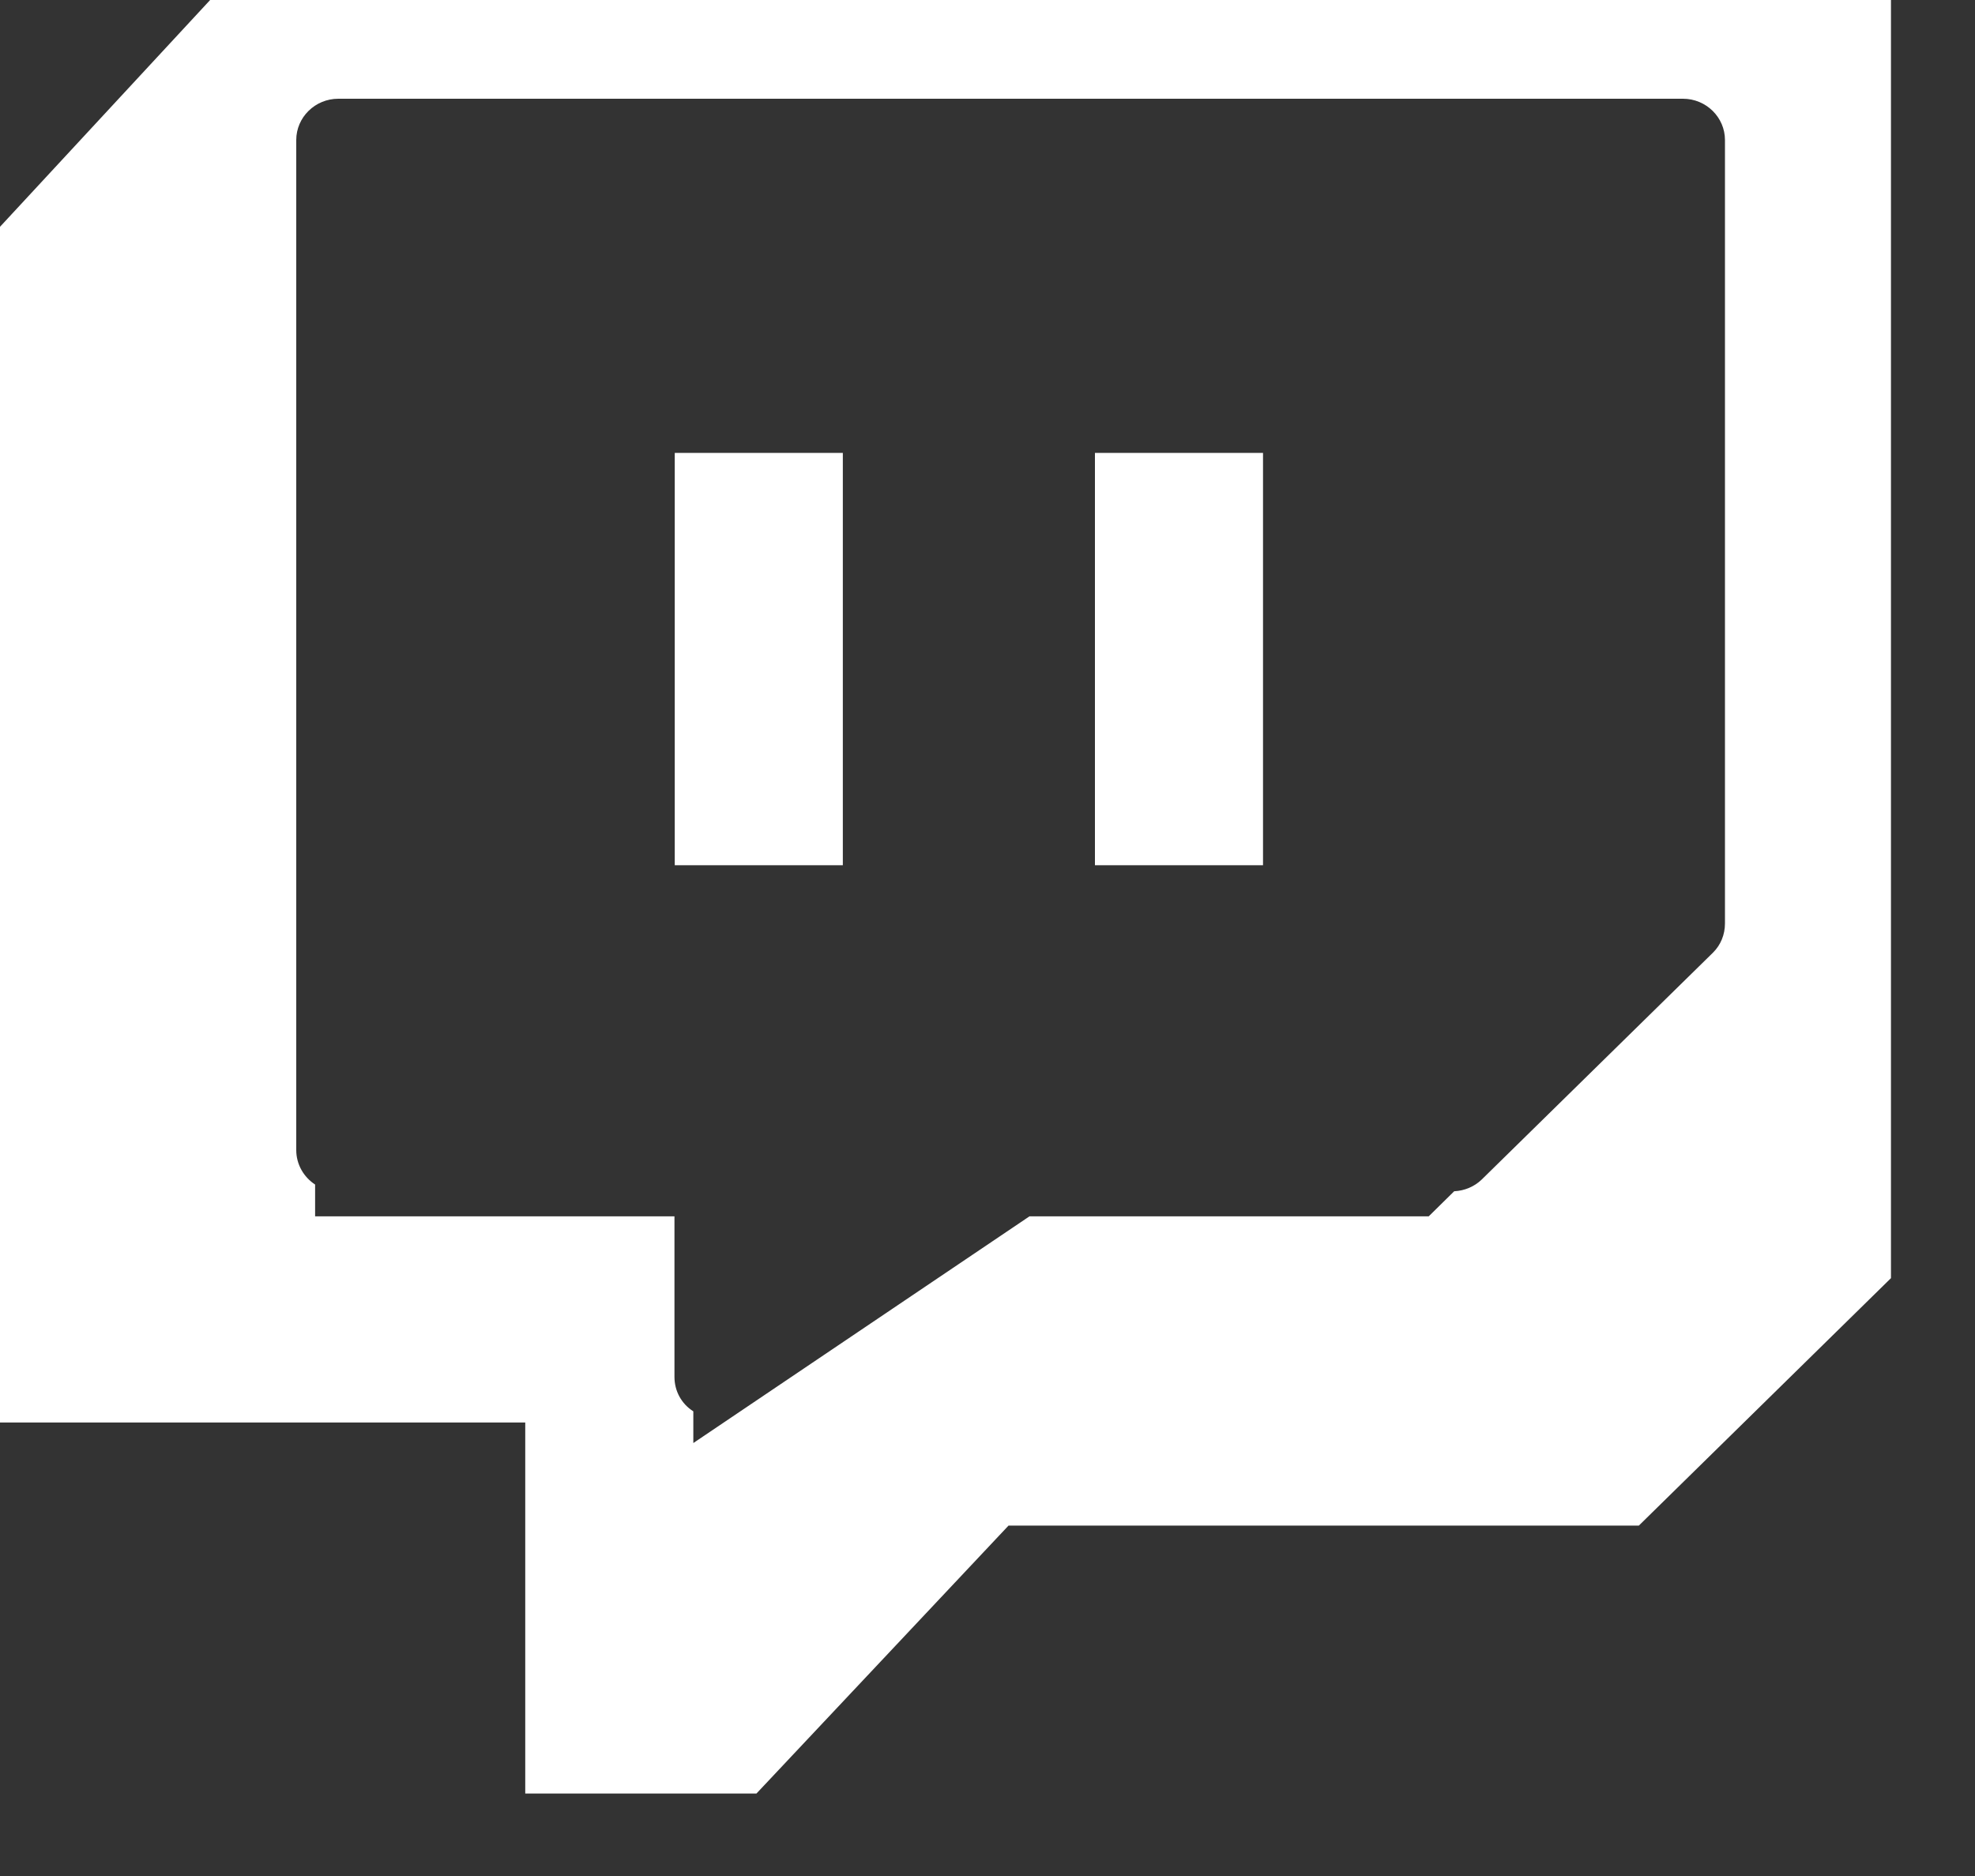 <svg width="20" height="19" viewBox="0 0 20 19" fill="none" xmlns="http://www.w3.org/2000/svg">
<rect x="0" y="0" width="20" height="19" fill="#333333" stroke="none"/>
<path fill-rule="evenodd" clip-rule="evenodd" d="M19.149 12.945V8.874V0H2.128L0 2.297V14.407H5.319V18.165H7.66L10.213 15.451H16.596L19.149 12.945ZM14.726 12.065C14.83 12.06 14.931 12.018 15.005 11.946L17.346 9.649C17.425 9.571 17.468 9.466 17.468 9.352V1.418C17.468 1.188 17.277 1 17.043 1H3.426C3.191 1 3 1.188 3 1.418V11.648C3 11.793 3.076 11.922 3.191 11.997V12.319H6.83V13.945C6.83 14.088 6.9 14.217 7.021 14.294V14.615L10.425 12.319H14.468L14.726 12.065Z" fill="white"/>
<path d="M12.79 8.763V4.587H11.088V8.763H12.79ZM8.535 8.763V4.587H6.833V8.763H8.535Z" fill="white"/>
</svg>
